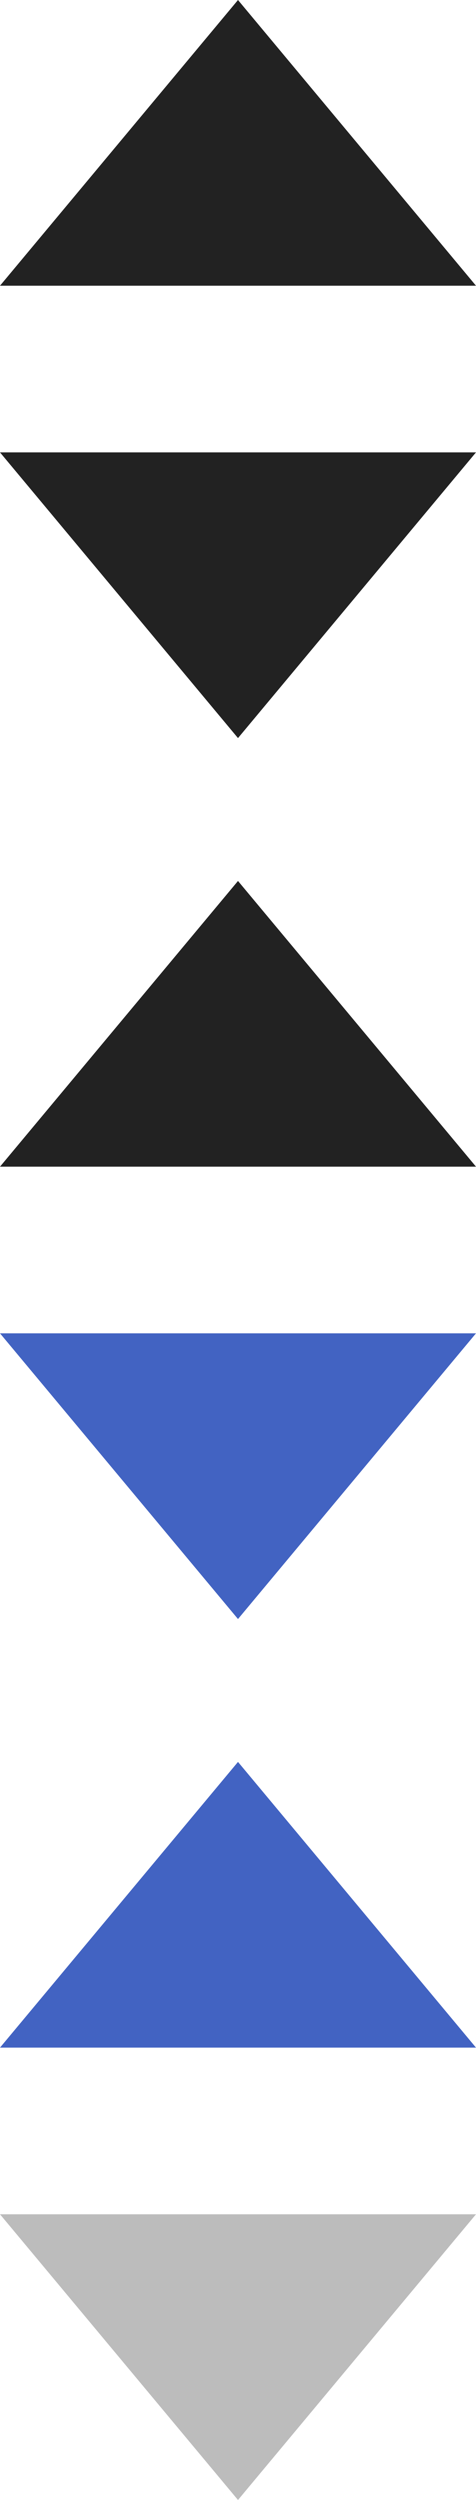 <svg xmlns="http://www.w3.org/2000/svg" viewBox="0 0 12 63"><path d="M6 0l6 7.2H0L6 0zm0 18.6l6-7.2H0l6 7.2zm0 3.6l6 7.2H0l6-7.2z" fill="#222"/><path d="M6 40.8l6-7.2H0l6 7.2zm0 3.6l6 7.2H0l6-7.2z" fill="#4263c2"/><path fill-rule="evenodd" clip-rule="evenodd" fill="#bcbcbc" d="M6 63l6-7.2H0z"/></svg>
